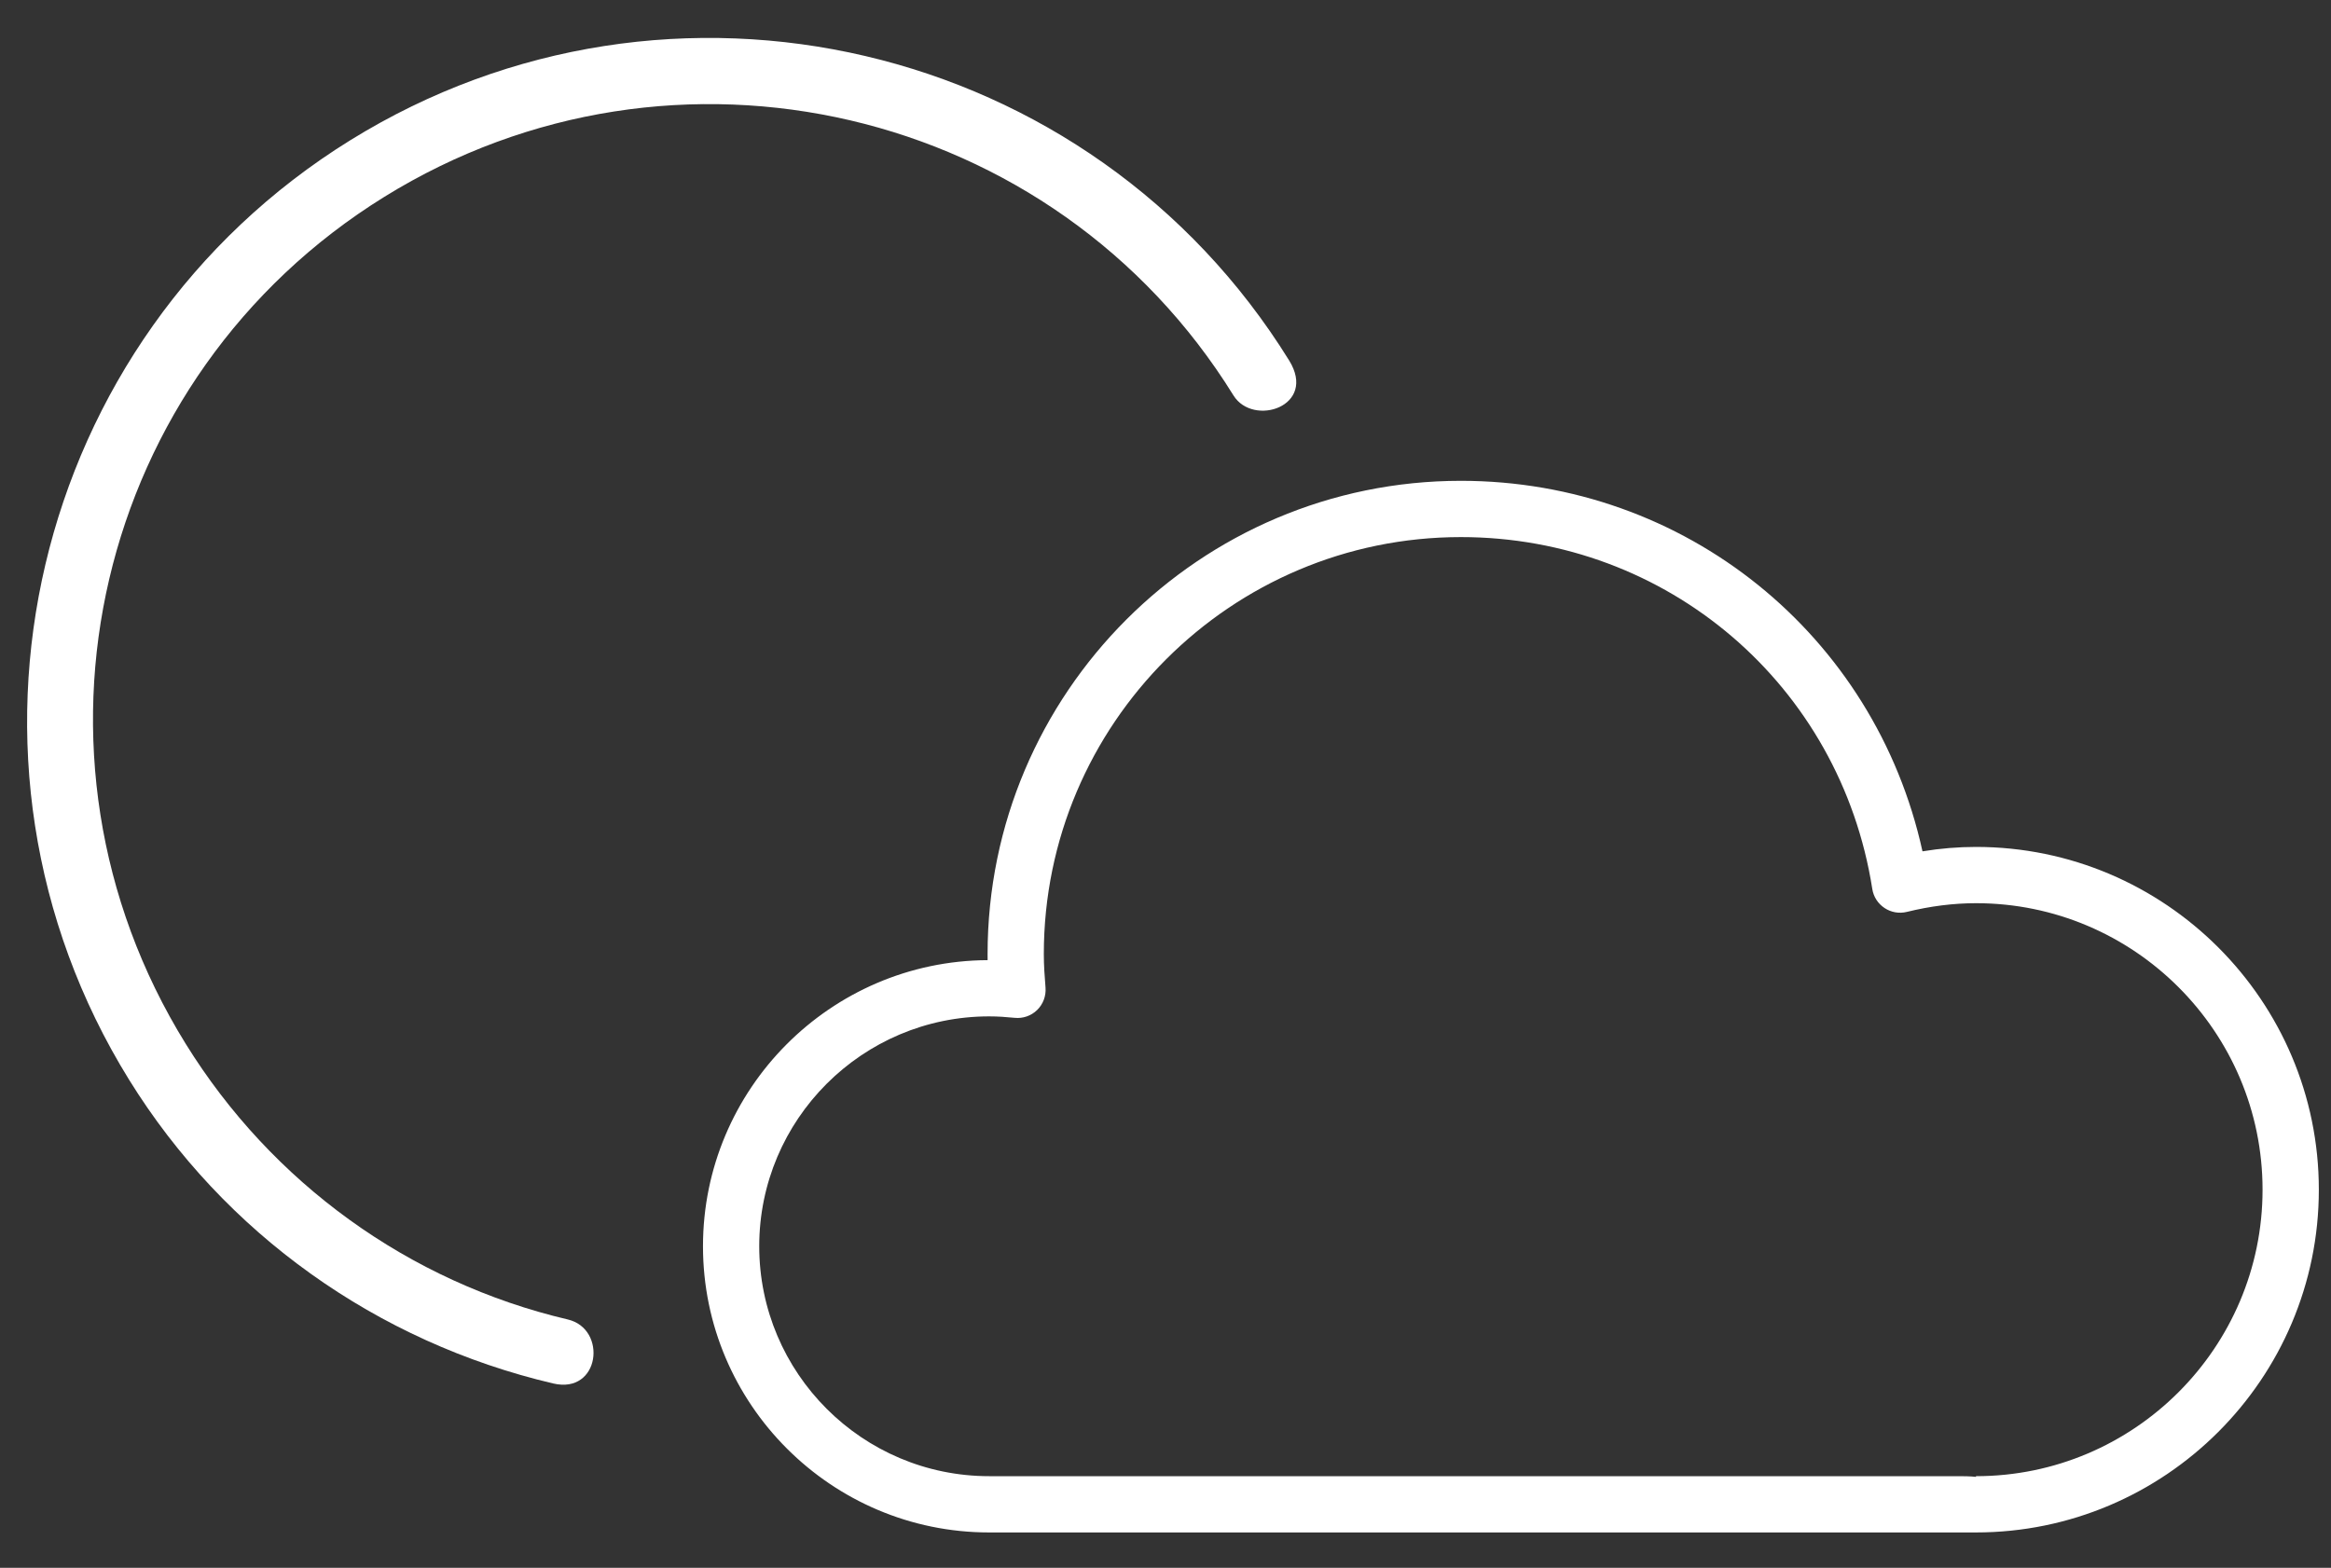 <svg width="55" height="37" viewBox="0 0 55 37" fill="none" xmlns="http://www.w3.org/2000/svg">
<rect x="0" y="0" width="55" height="37" fill="#333333" stroke="none"/>
<path d="M23.339 34.837H46.165C46.318 34.837 46.475 34.837 46.624 34.853V34.837C50.352 34.837 53.385 31.805 53.385 28.076C53.385 24.347 50.352 21.315 46.624 21.315C46.094 21.315 45.547 21.384 44.993 21.52C44.813 21.565 44.62 21.532 44.465 21.428C44.31 21.325 44.205 21.163 44.177 20.98C43.422 16.166 39.339 12.675 34.469 12.675C29.043 12.675 24.629 17.088 24.629 22.515C24.629 22.782 24.648 23.045 24.669 23.306C24.685 23.503 24.613 23.697 24.472 23.835C24.329 23.975 24.133 24.041 23.938 24.02C23.74 24 23.542 23.986 23.339 23.986C20.348 23.986 17.914 26.42 17.914 29.411C17.914 32.404 20.348 34.837 23.339 34.837V34.837ZM23.303 22.659C23.302 22.611 23.302 22.562 23.302 22.515C23.302 16.356 28.312 11.347 34.469 11.347C39.764 11.347 44.239 14.983 45.361 20.091C45.787 20.021 46.209 19.987 46.624 19.987C51.084 19.987 54.713 23.616 54.713 28.076C54.713 32.536 51.084 36.165 46.621 36.165H40.587H23.339C19.616 36.165 16.587 33.136 16.587 29.411C16.587 25.701 19.596 22.678 23.303 22.659" fill="white"/>
<path d="M13.052 32.649C8.897 31.673 5.294 29.112 3.047 25.483C-1.63 17.933 0.717 7.985 8.266 3.309C15.816 -1.368 25.741 0.957 30.417 8.506C31.088 9.59 29.569 10.082 29.104 9.332C24.874 2.501 15.9 0.414 9.069 4.645C2.239 8.876 0.151 17.804 4.382 24.634C6.411 27.911 9.646 30.257 13.398 31.139C14.335 31.359 14.16 32.91 13.052 32.649L13.052 32.649Z" fill="white"/>
</svg>
